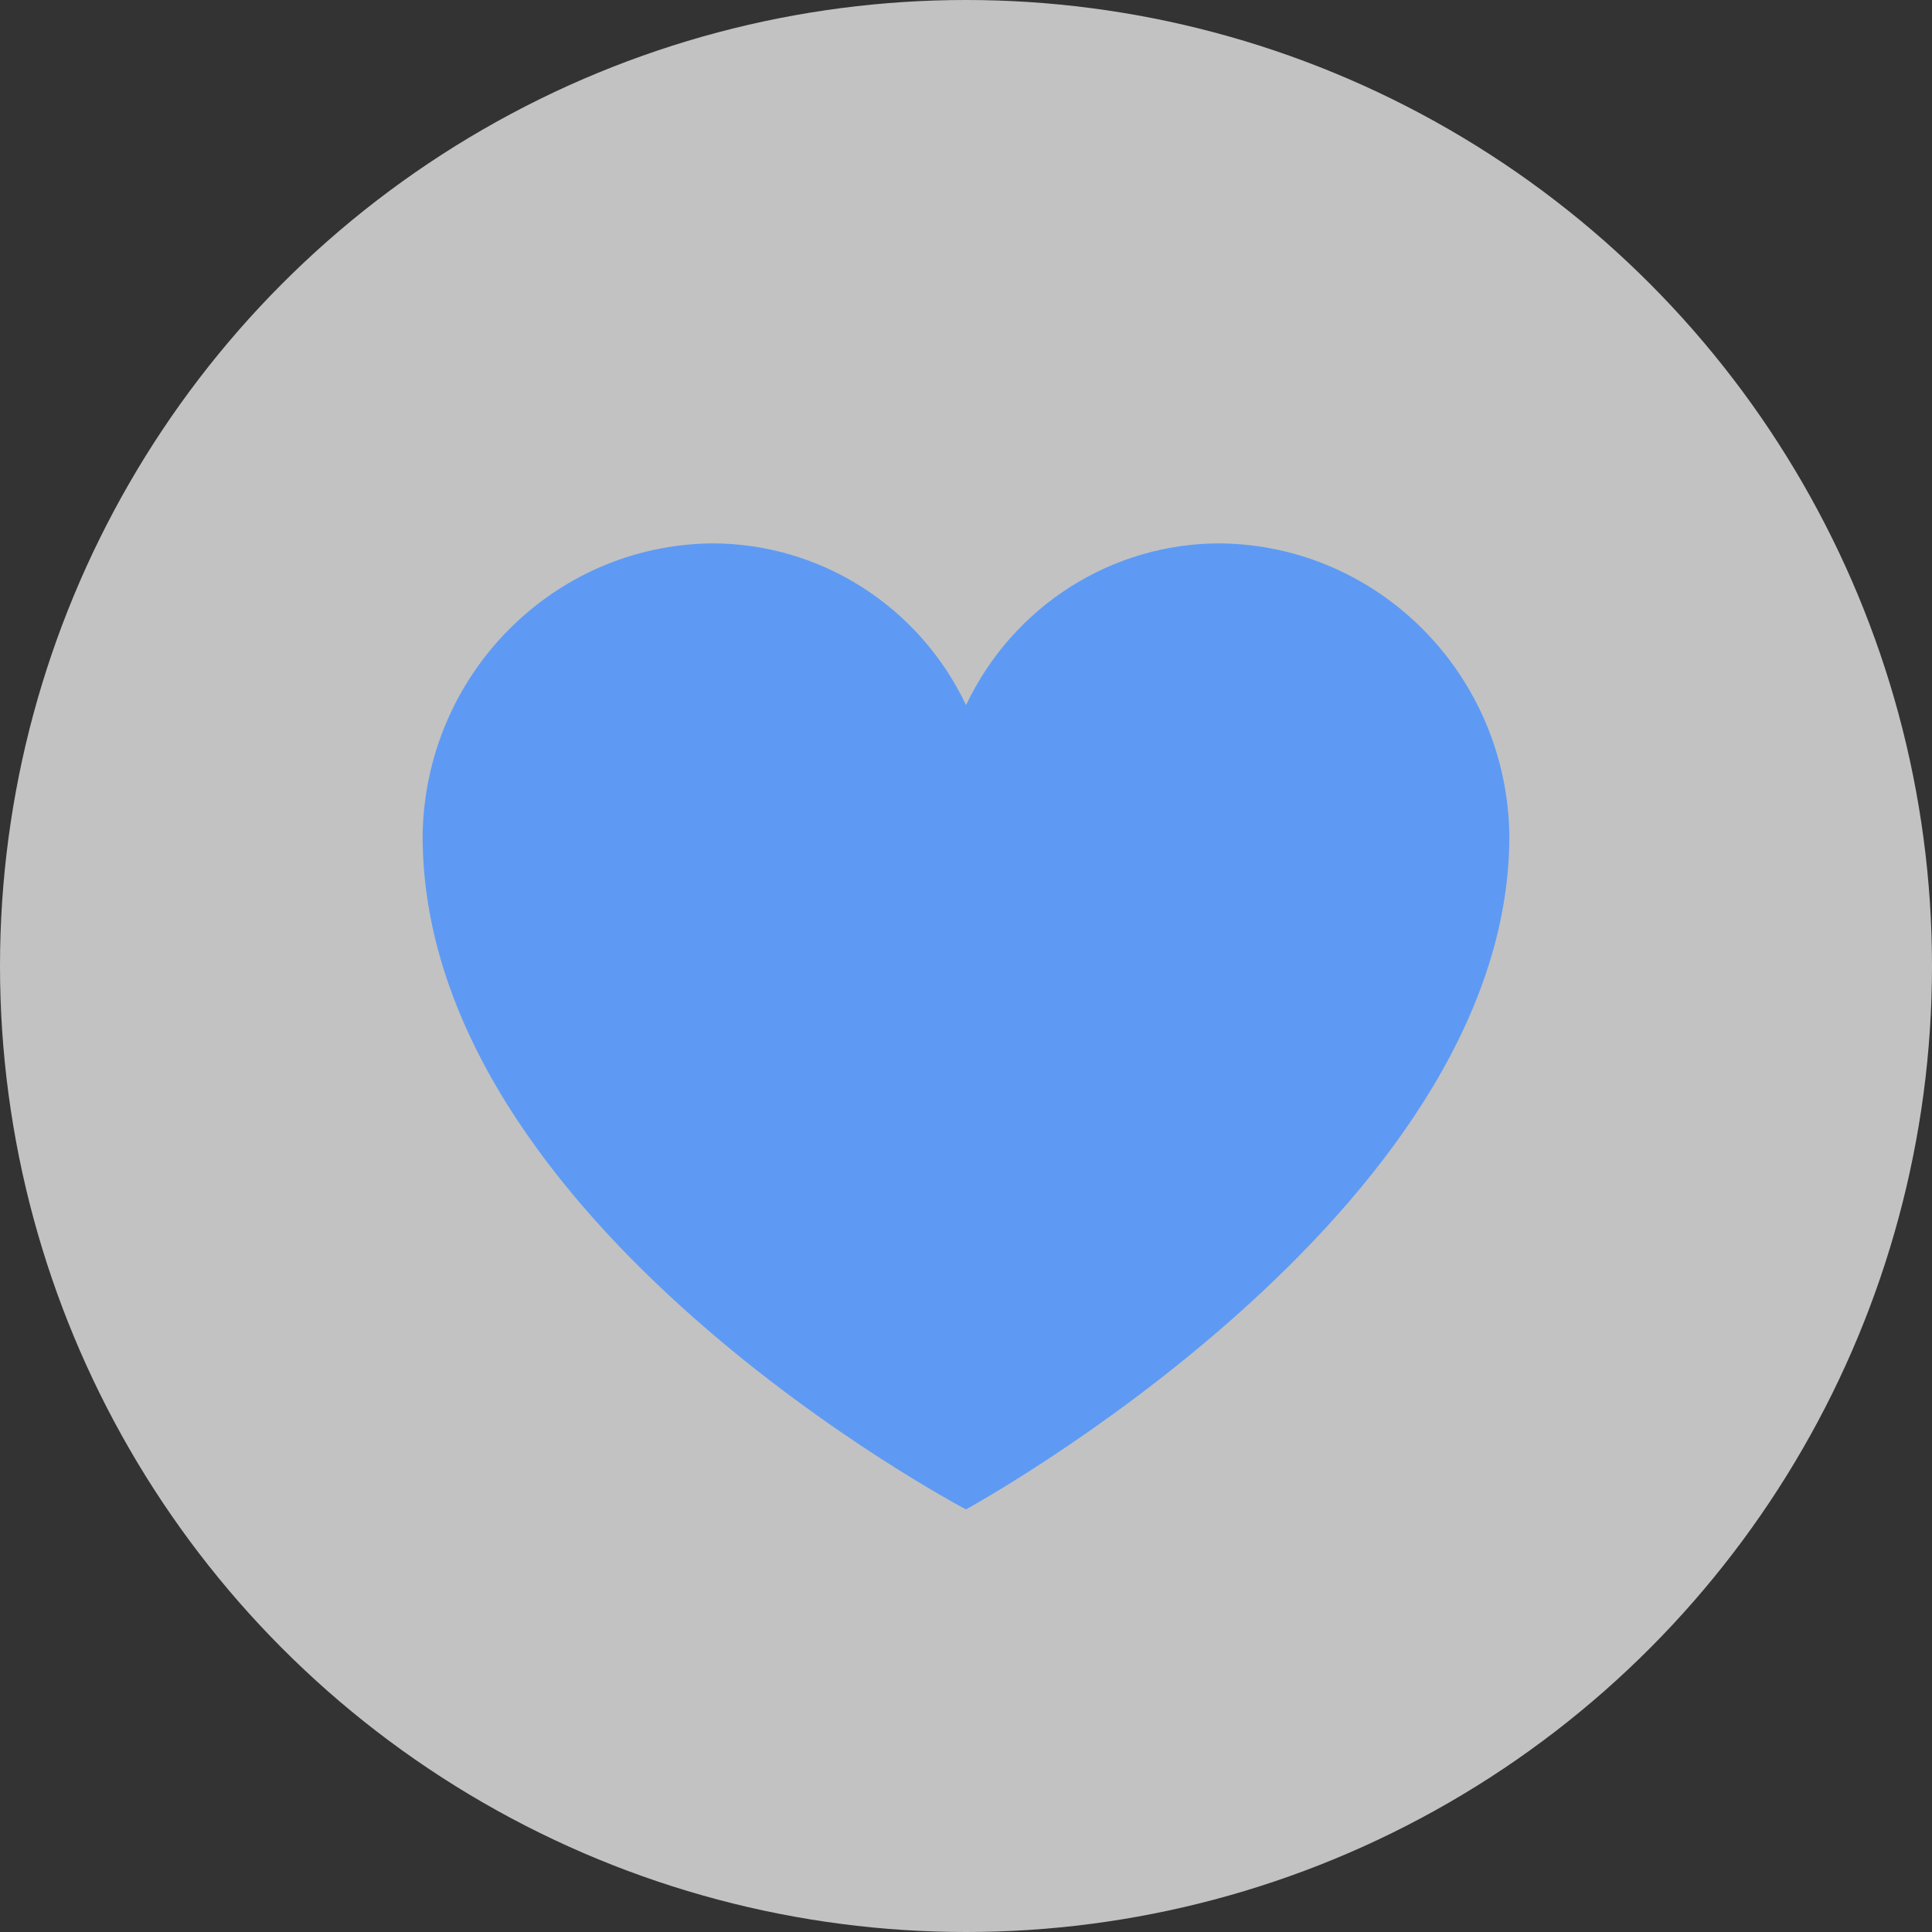 <svg width="32" height="32" viewBox="0 0 32 32" fill="none" xmlns="http://www.w3.org/2000/svg">
<rect x="0" y="0" width="32" height="32" fill="#333333" stroke="none"/>
<circle cx="16" cy="16" r="16" fill="white" fill-opacity="0.7"/>
<path d="M20.218 9C18.42 8.994 16.779 10.036 16.001 11.679C15.222 10.037 13.58 8.995 11.782 9C9.155 9.034 7.033 11.184 7 13.846C7 20.277 15.999 25 15.999 25C15.999 25 25 20.098 25 13.846C24.967 11.184 22.845 9.034 20.218 9Z" fill="#5E9AF4"/>
</svg>
